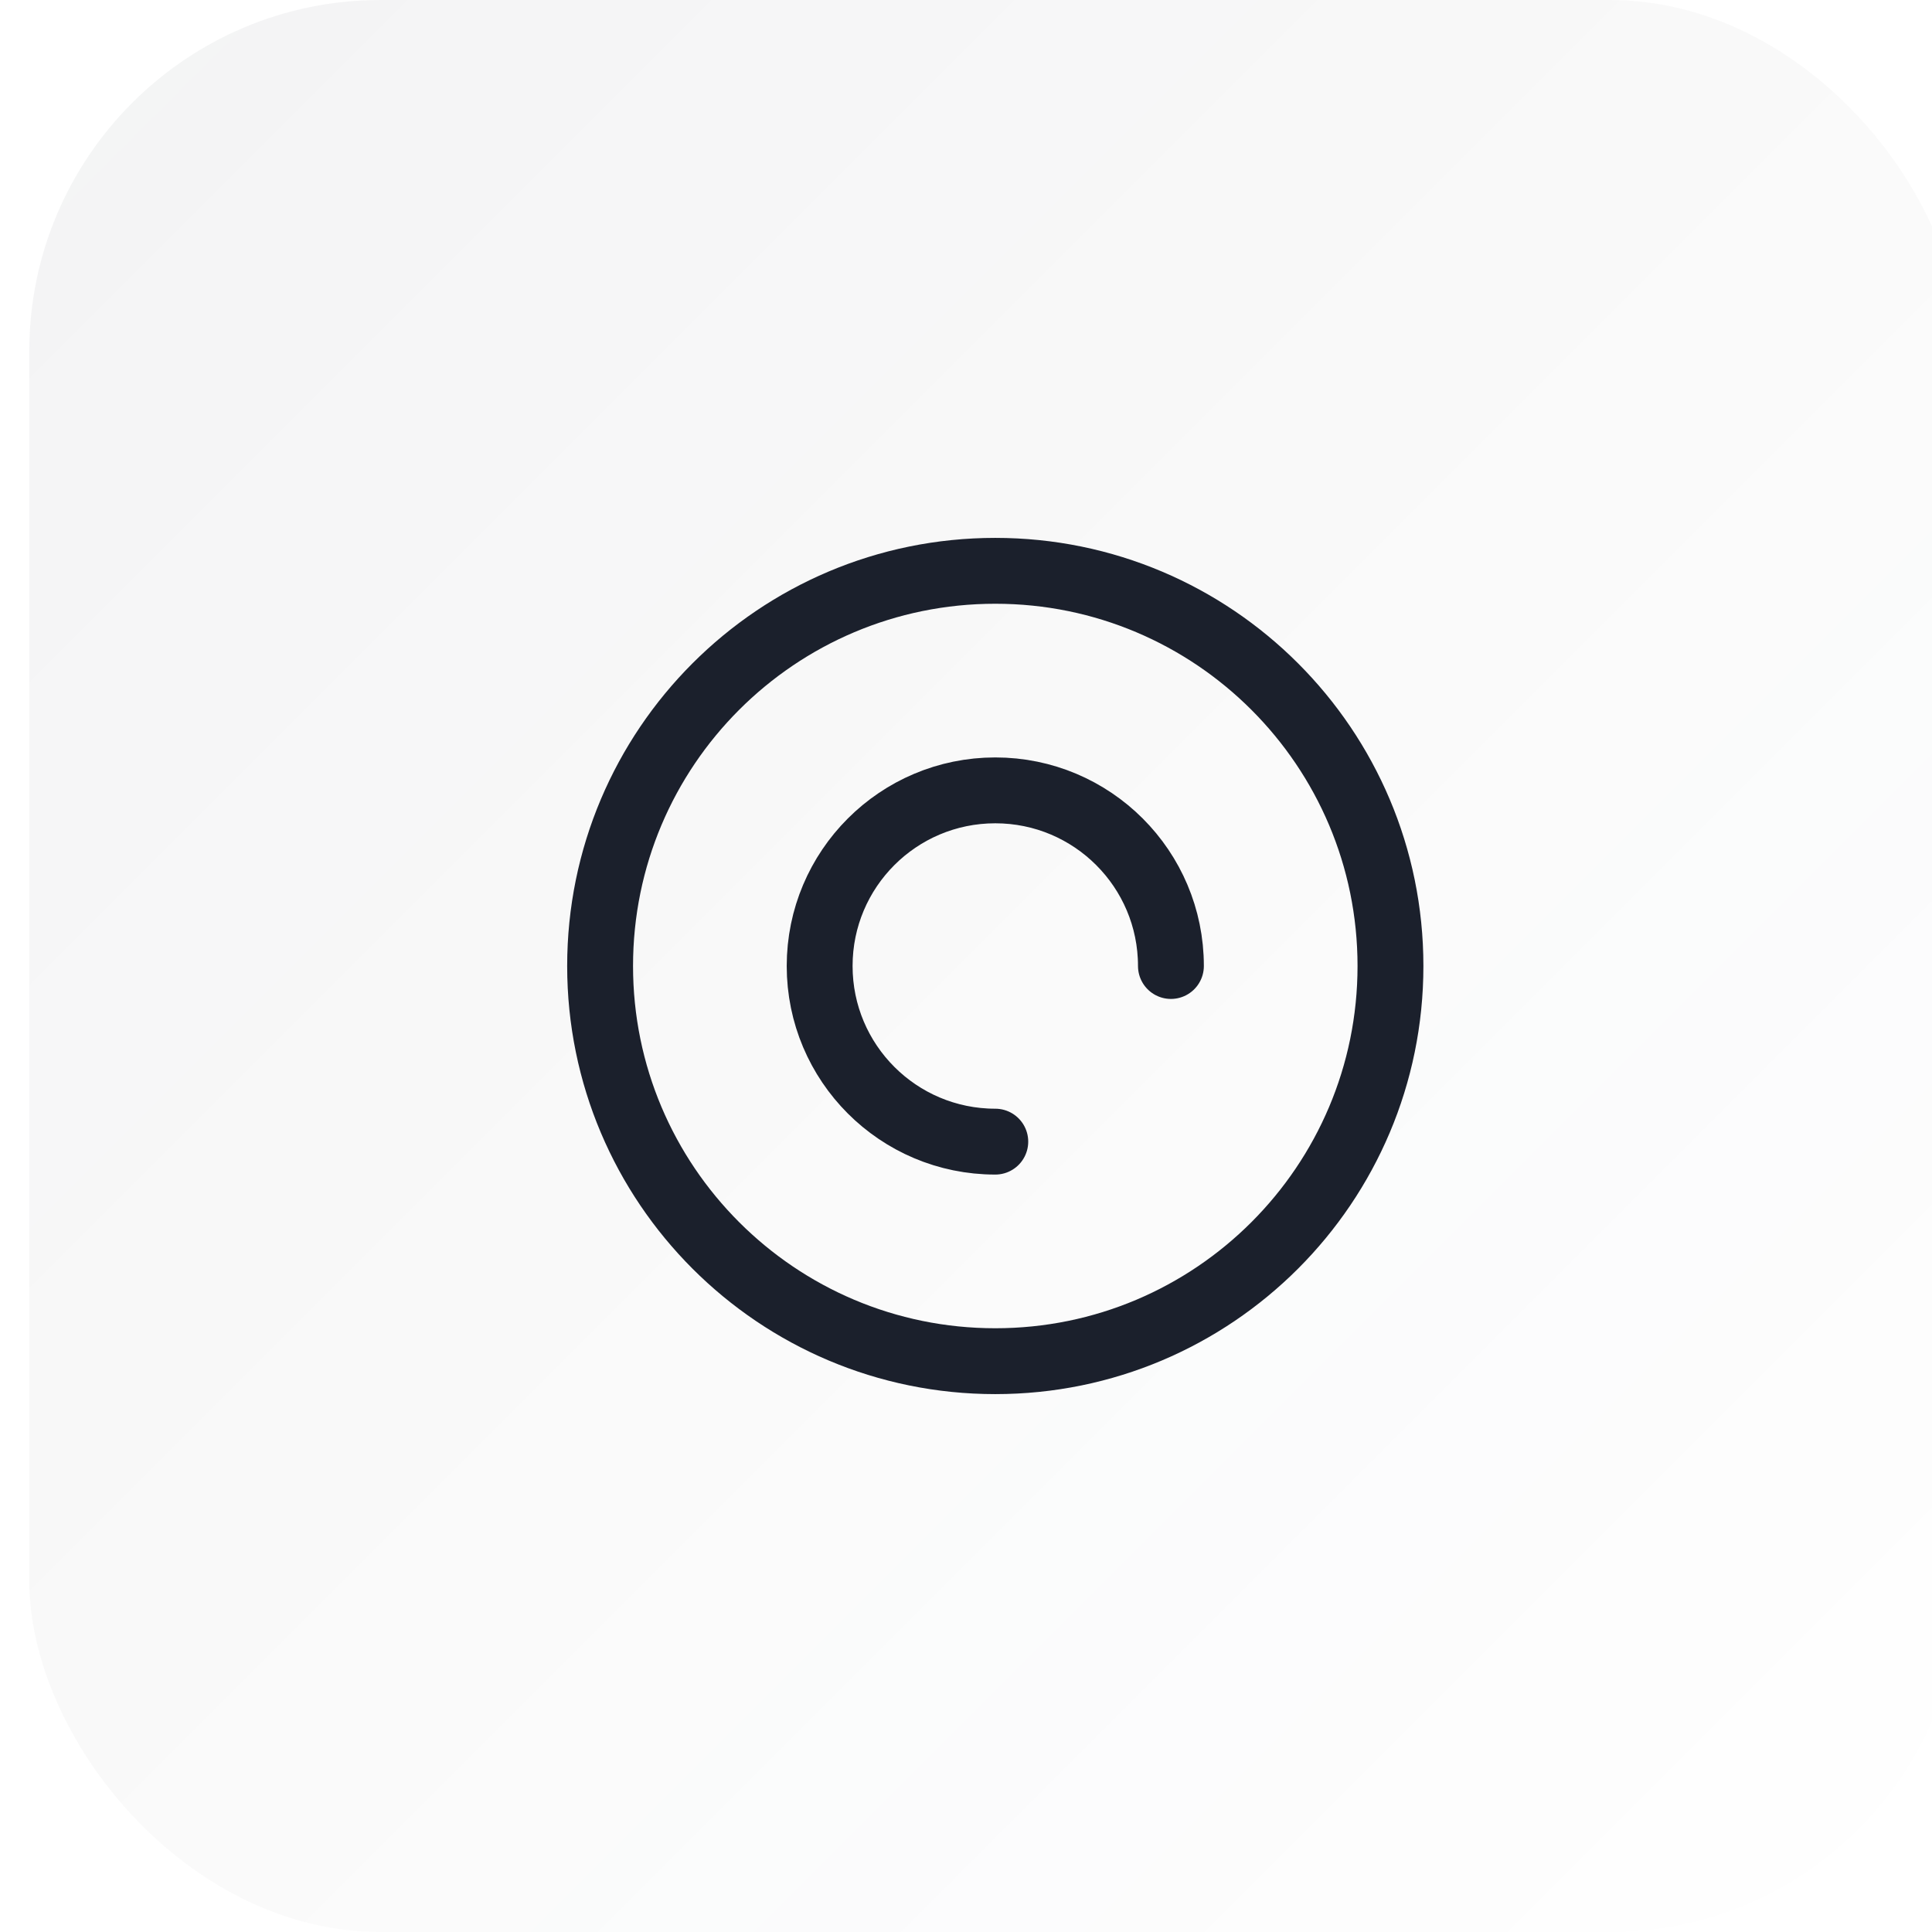 <svg width="44" height="44" viewBox="0 0 44 44" fill="none" xmlns="http://www.w3.org/2000/svg">
<rect x="0.667" width="44" height="44" rx="8" fill="url(#paint0_linear_5145_24902)"/>
<path d="M22.667 26C20.457 26 18.667 24.209 18.667 22C18.667 19.791 20.457 18 22.667 18C24.876 18 26.667 19.791 26.667 22M31.667 22C31.667 26.971 27.637 31 22.667 31C17.696 31 13.667 26.971 13.667 22C13.667 17.029 17.696 13 22.667 13C27.637 13 31.667 17.029 31.667 22Z" stroke="#1B202C" stroke-width="1.5" stroke-linecap="round" stroke-linejoin="round"/>
<defs>
<linearGradient id="paint0_linear_5145_24902" x1="0.667" y1="0" x2="44.667" y2="44" gradientUnits="userSpaceOnUse">
<stop stop-color="#1B202C" stop-opacity="0.05"/>
<stop offset="1" stop-color="#1B202C" stop-opacity="0"/>
</linearGradient>
</defs>
</svg>
